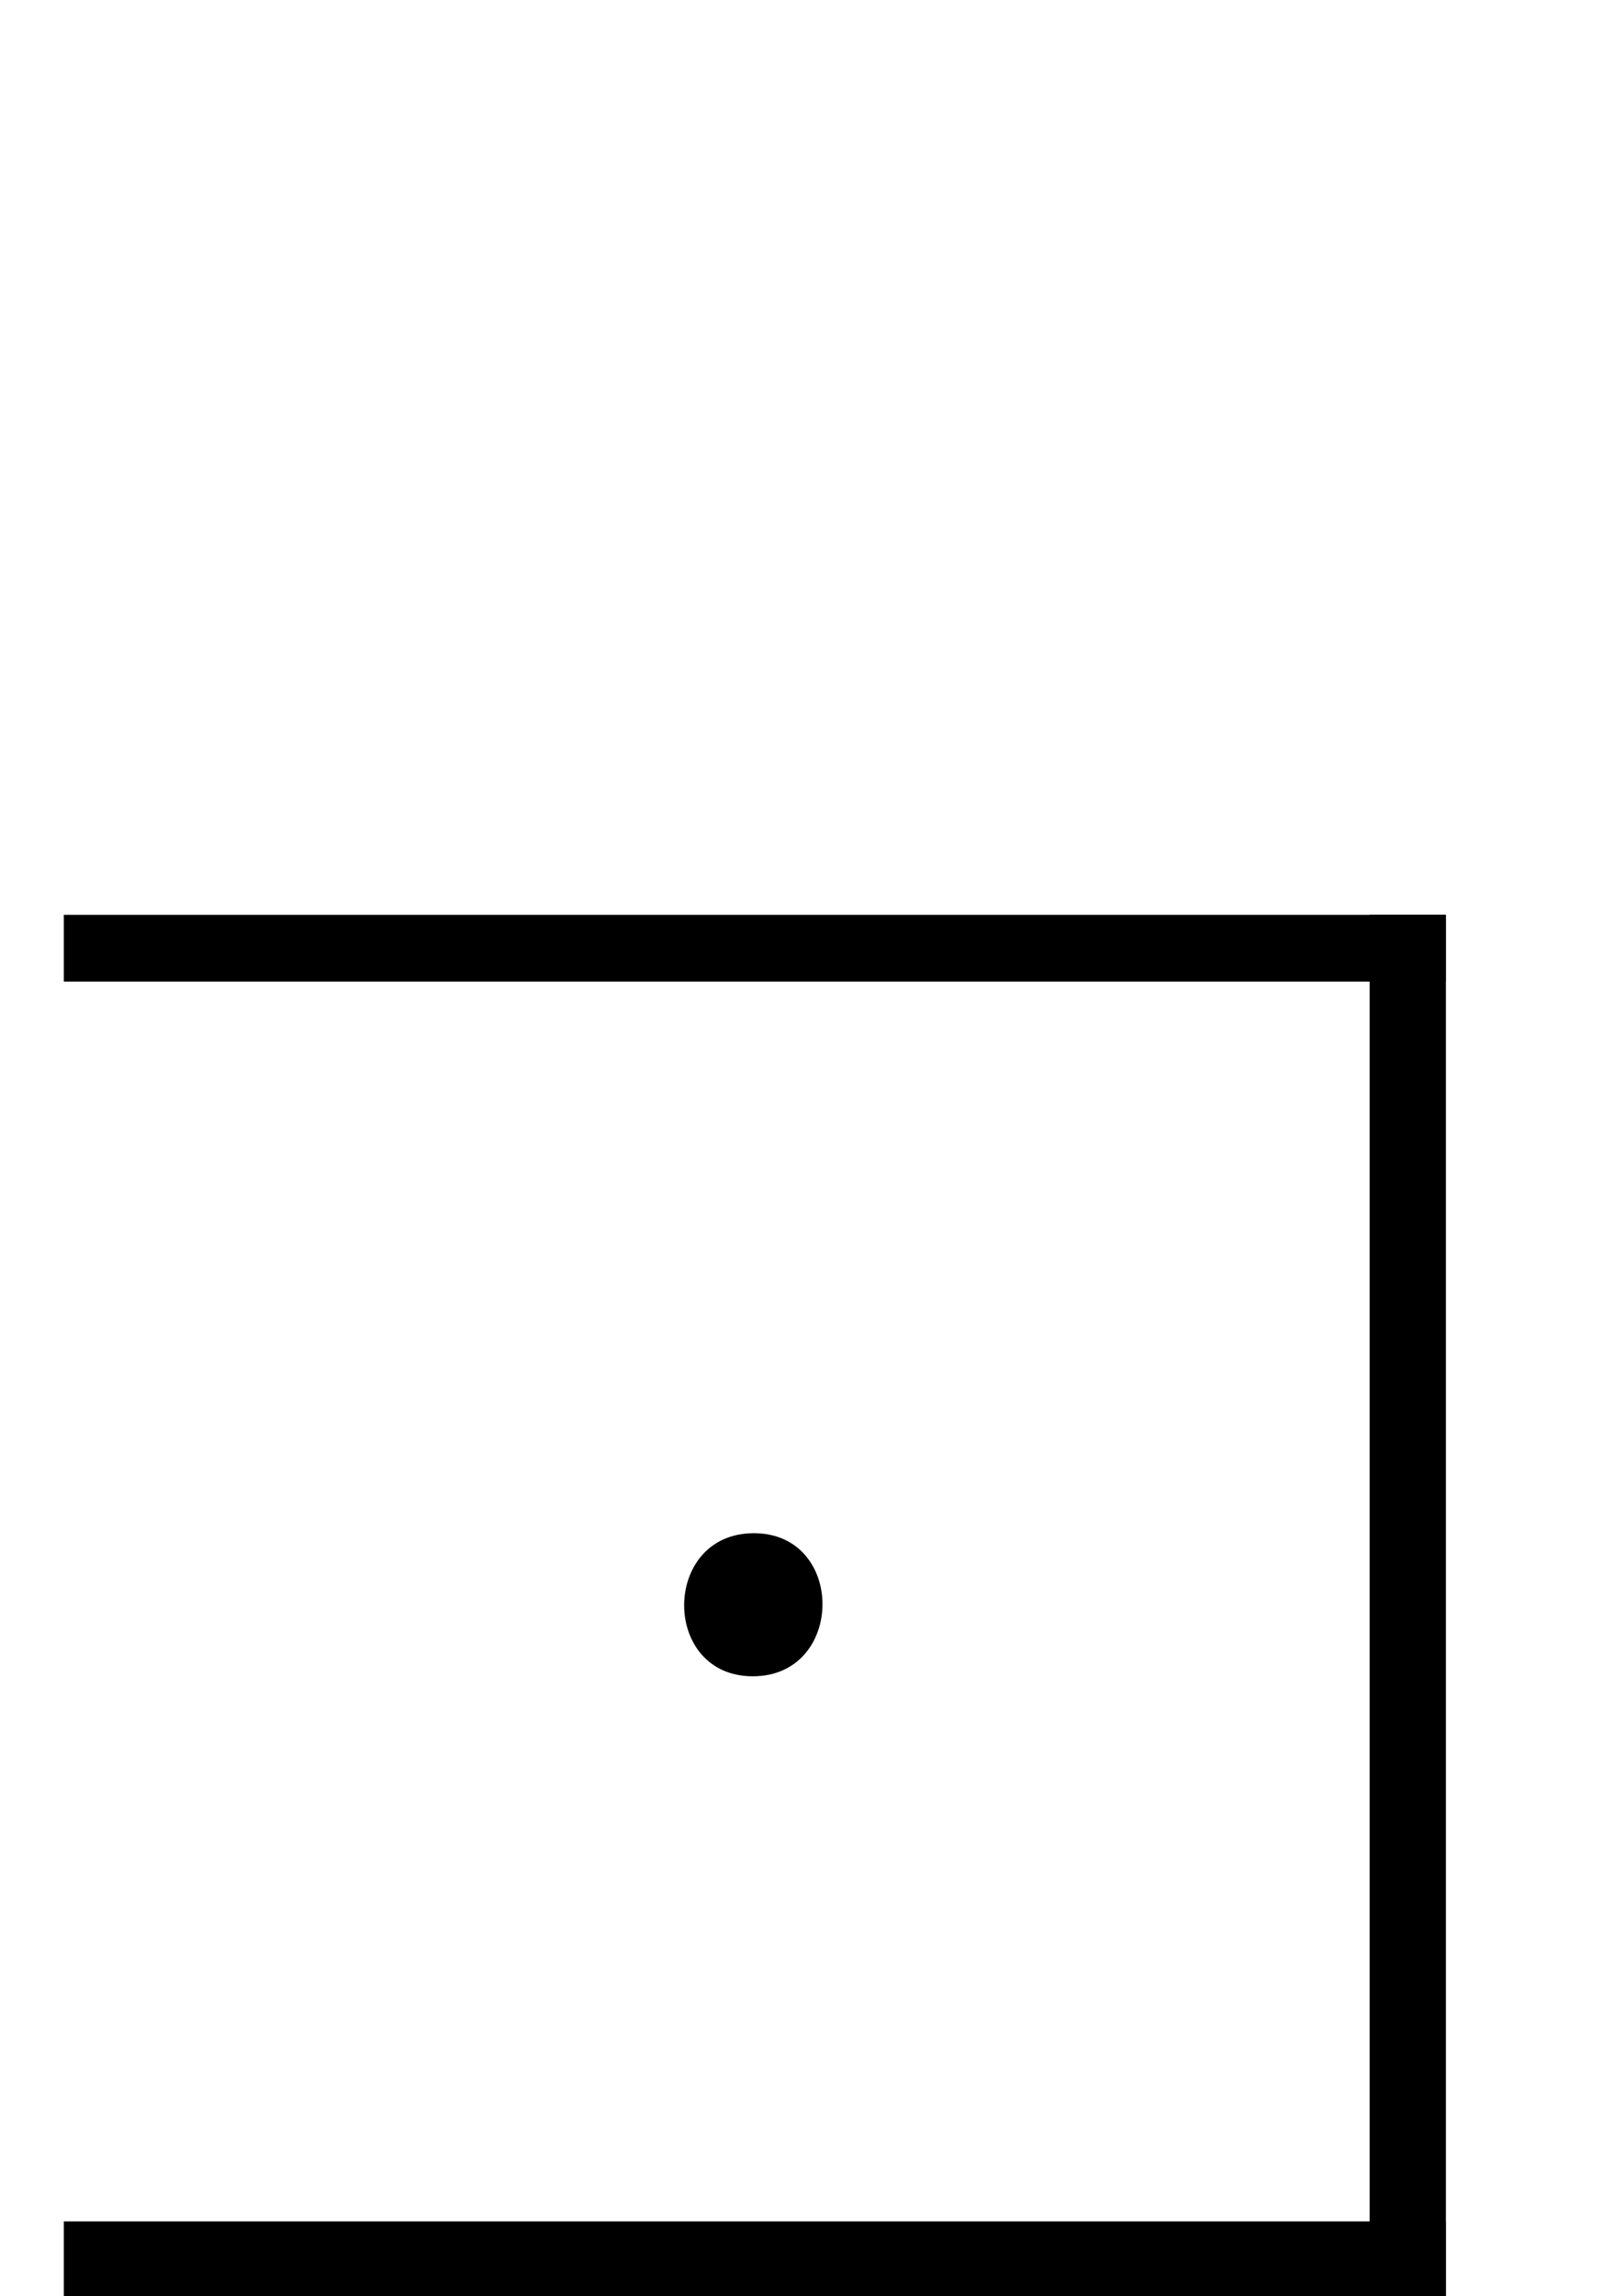 <?xml version="1.0" encoding="utf-8"?>
<!-- Generator: Adobe Illustrator 15.0.0, SVG Export Plug-In . SVG Version: 6.00 Build 0)  -->
<!DOCTYPE svg PUBLIC "-//W3C//DTD SVG 1.1//EN" "http://www.w3.org/Graphics/SVG/1.1/DTD/svg11.dtd">
<svg version="1.1" id="Layer_1" xmlns="http://www.w3.org/2000/svg" xmlns:xlink="http://www.w3.org/1999/xlink" x="0px" y="0px"
	 width="152px" height="215.859px" viewBox="0 0 152 215.859" enable-background="new 0 0 152 215.859" xml:space="preserve">
<g id="Layer_1_1_" display="none">
</g>
<g id="Layer_2">
	<rect x="128.827" y="86" width="7.173" height="130"/>
</g>
<g id="Layer_3">
	<path fill="none" stroke="#000000" stroke-width="10" stroke-miterlimit="10" d="M135.713,202.742"/>
	<path fill="none" stroke="#000000" stroke-width="10" stroke-miterlimit="10" d="M6,202.742"/>
	<rect x="6" y="208.827" width="130" height="7.173"/>
</g>
<g id="Layer_4" display="none">
	<rect x="4" y="70.86" display="inline" width="7" height="145"/>
	<path display="inline" fill="none" stroke="#000000" stroke-width="10" stroke-miterlimit="10" d="M7.617,215.54"/>
	<path display="inline" fill="none" stroke="#000000" stroke-width="10" stroke-miterlimit="10" d="M7.617,70.86"/>
</g>
<g id="Layer_5">
	<rect x="6" y="86" width="130" height="6.276"/>
</g>
<g>
	<g>
		<path d="M70.808,157.583c8.684,0,8.761-13.451,0.097-13.451C62.221,144.132,62.144,157.583,70.808,157.583L70.808,157.583z"/>
	</g>
</g>
<g id="Layer_6" display="none">
	<g display="inline">
		<g>
			<path d="M90.63,150.702c9.687,0,9.771-15.004,0.107-15.004C81.052,135.698,80.966,150.702,90.63,150.702L90.63,150.702z"/>
		</g>
	</g>
	<g display="inline">
		<g>
			<path d="M61.76,150.702c9.687,0,9.772-15.004,0.108-15.004C52.182,135.698,52.096,150.702,61.76,150.702L61.76,150.702z"/>
		</g>
	</g>
</g>
</svg>
